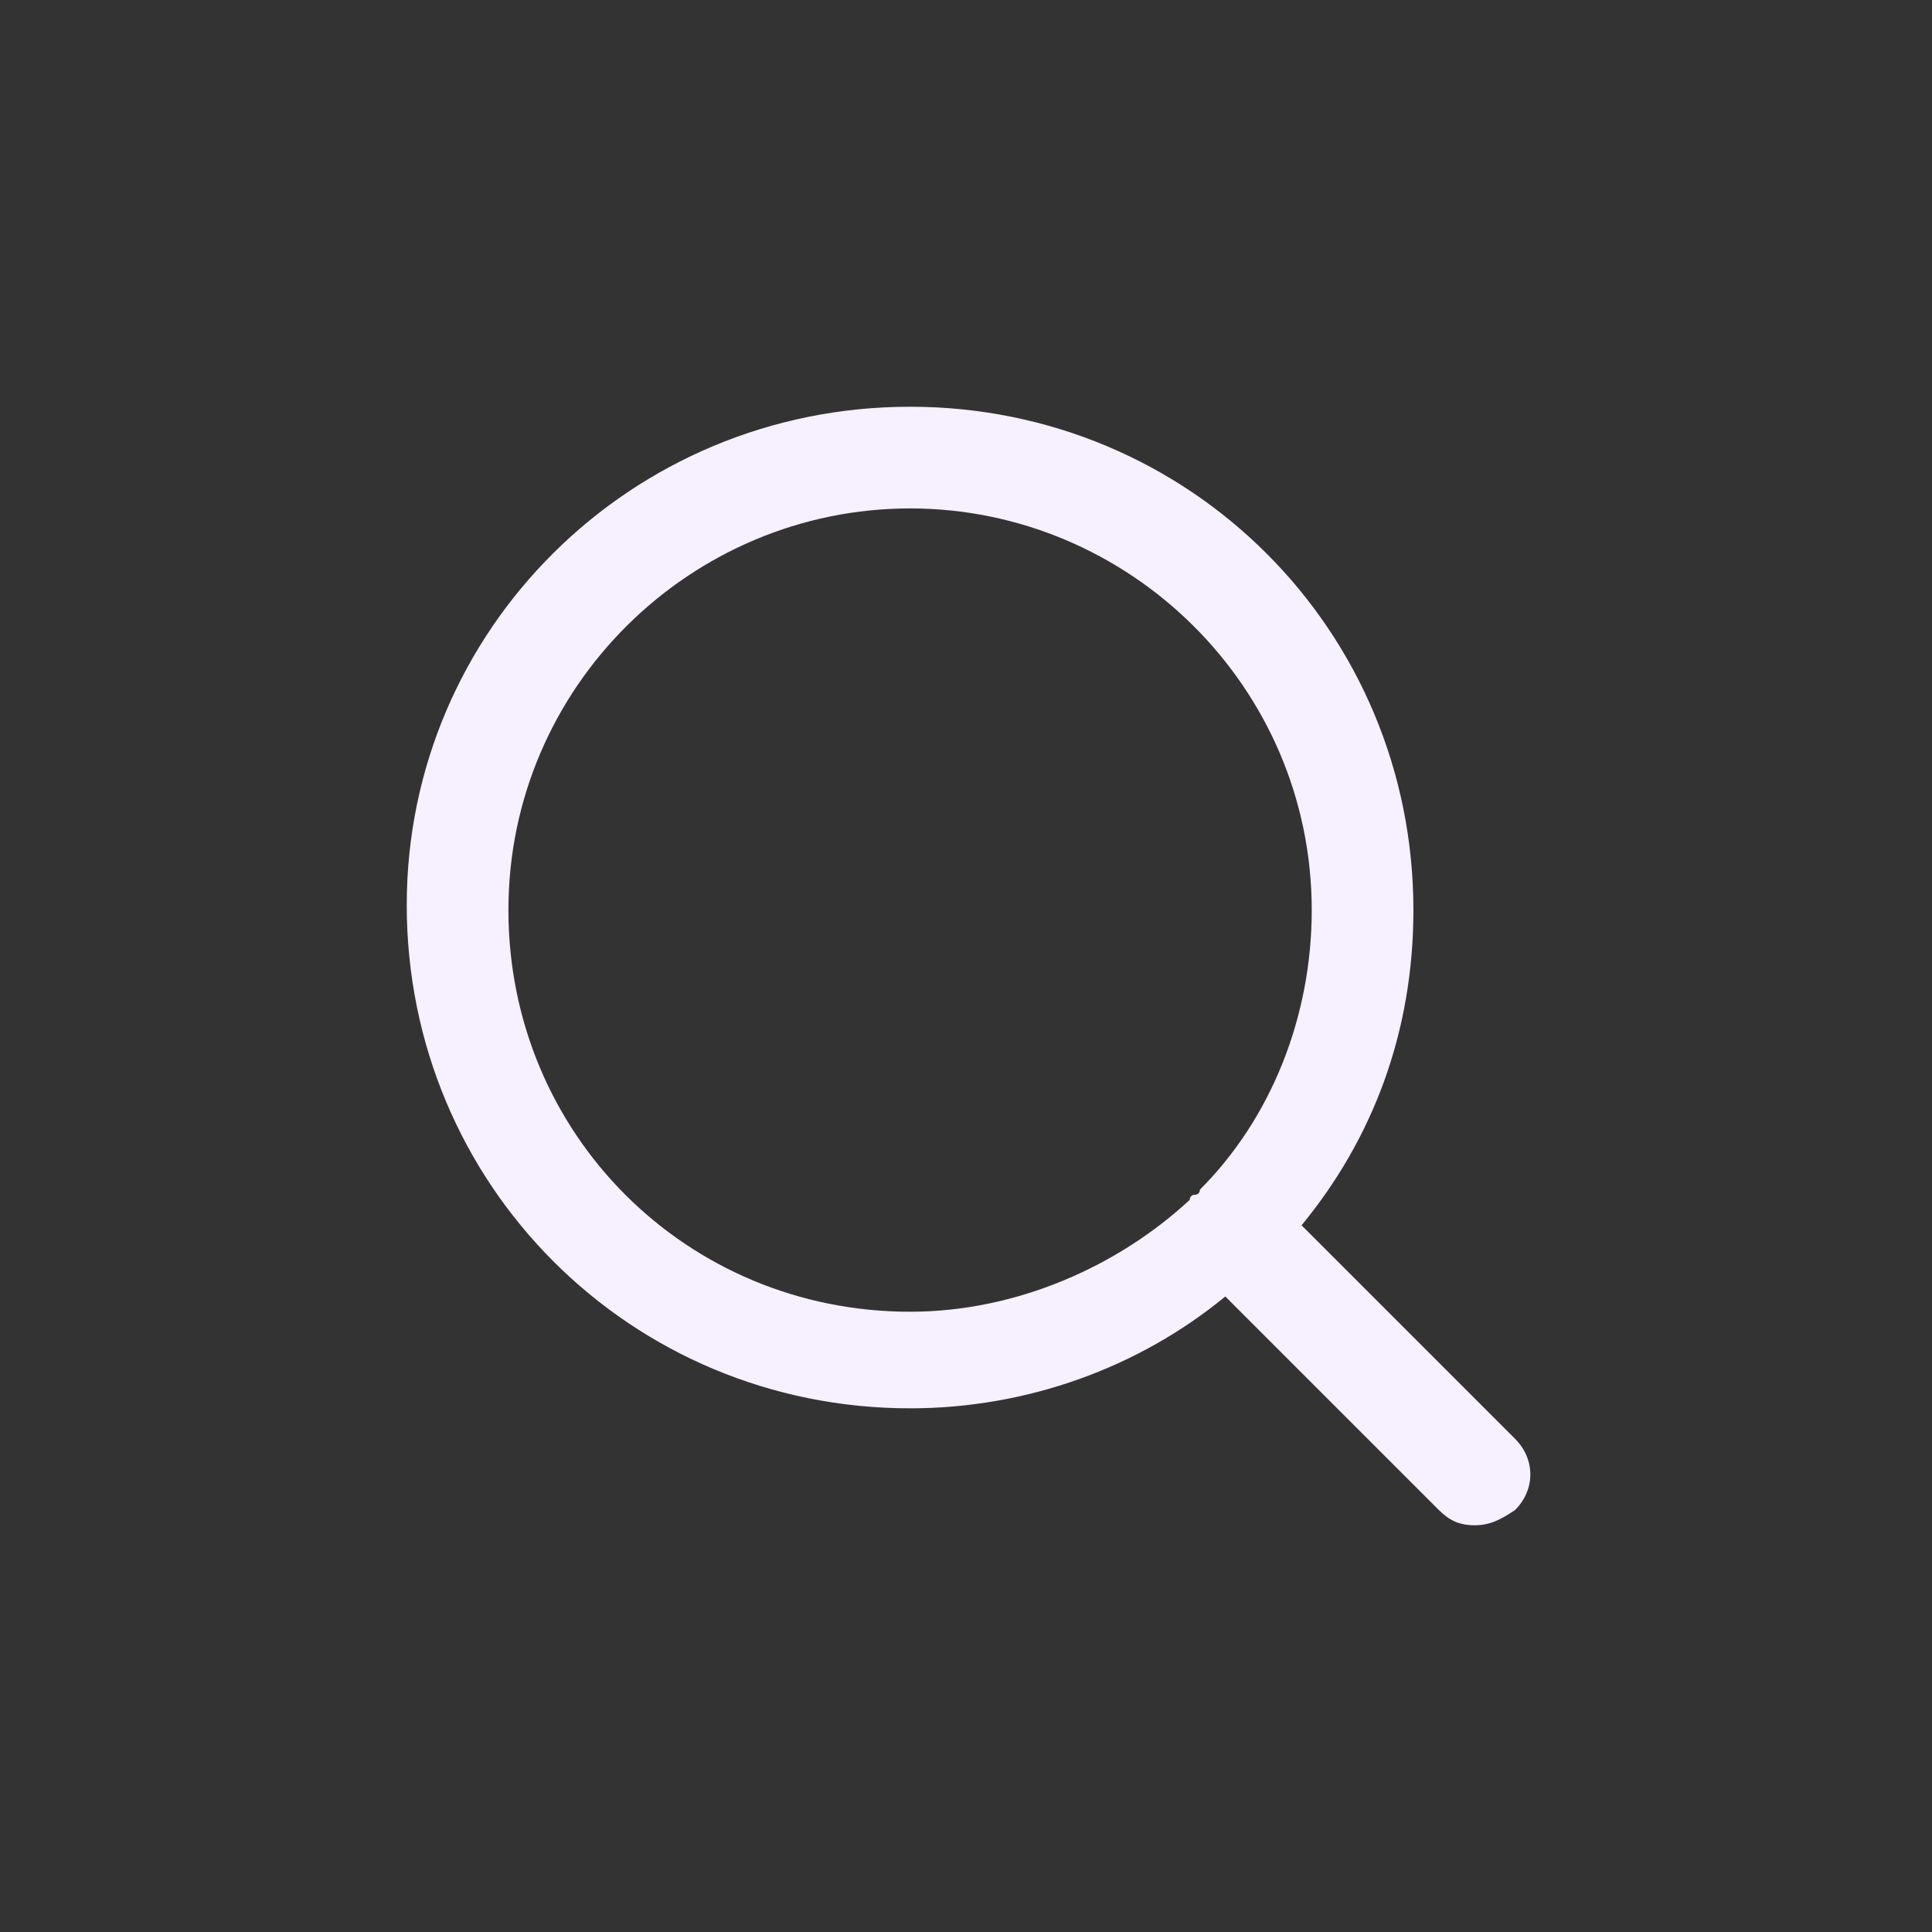<svg xmlns="http://www.w3.org/2000/svg" width="38px" height="38px" viewBox="0 0 38 38"><rect x="0" y="0" width="38" height="38" fill="#333333" stroke="none"/><path fill="#F6F0FF" d="M29 30c-.3 0-.5-.1-.7-.3l-4.2-4.2c-1.7 1.4-3.9 2.2-6.2 2.2-5.5 0-9.9-4.4-9.9-9.9C8 12.4 12.4 8 17.9 8s9.9 4.4 9.9 9.9c0 2.4-.8 4.5-2.2 6.2l4.2 4.2c.4.4.4 1 0 1.4-.3.2-.5.3-.8.3zM17.9 10c-4.3 0-7.9 3.5-7.9 7.9s3.5 7.9 7.9 7.9c2.1 0 4.1-.9 5.5-2.2 0 0 0-.1.1-.1 0 0 .1 0 .1-.1 1.4-1.4 2.2-3.4 2.2-5.5 0-4.4-3.6-7.9-7.9-7.9z"/></svg>